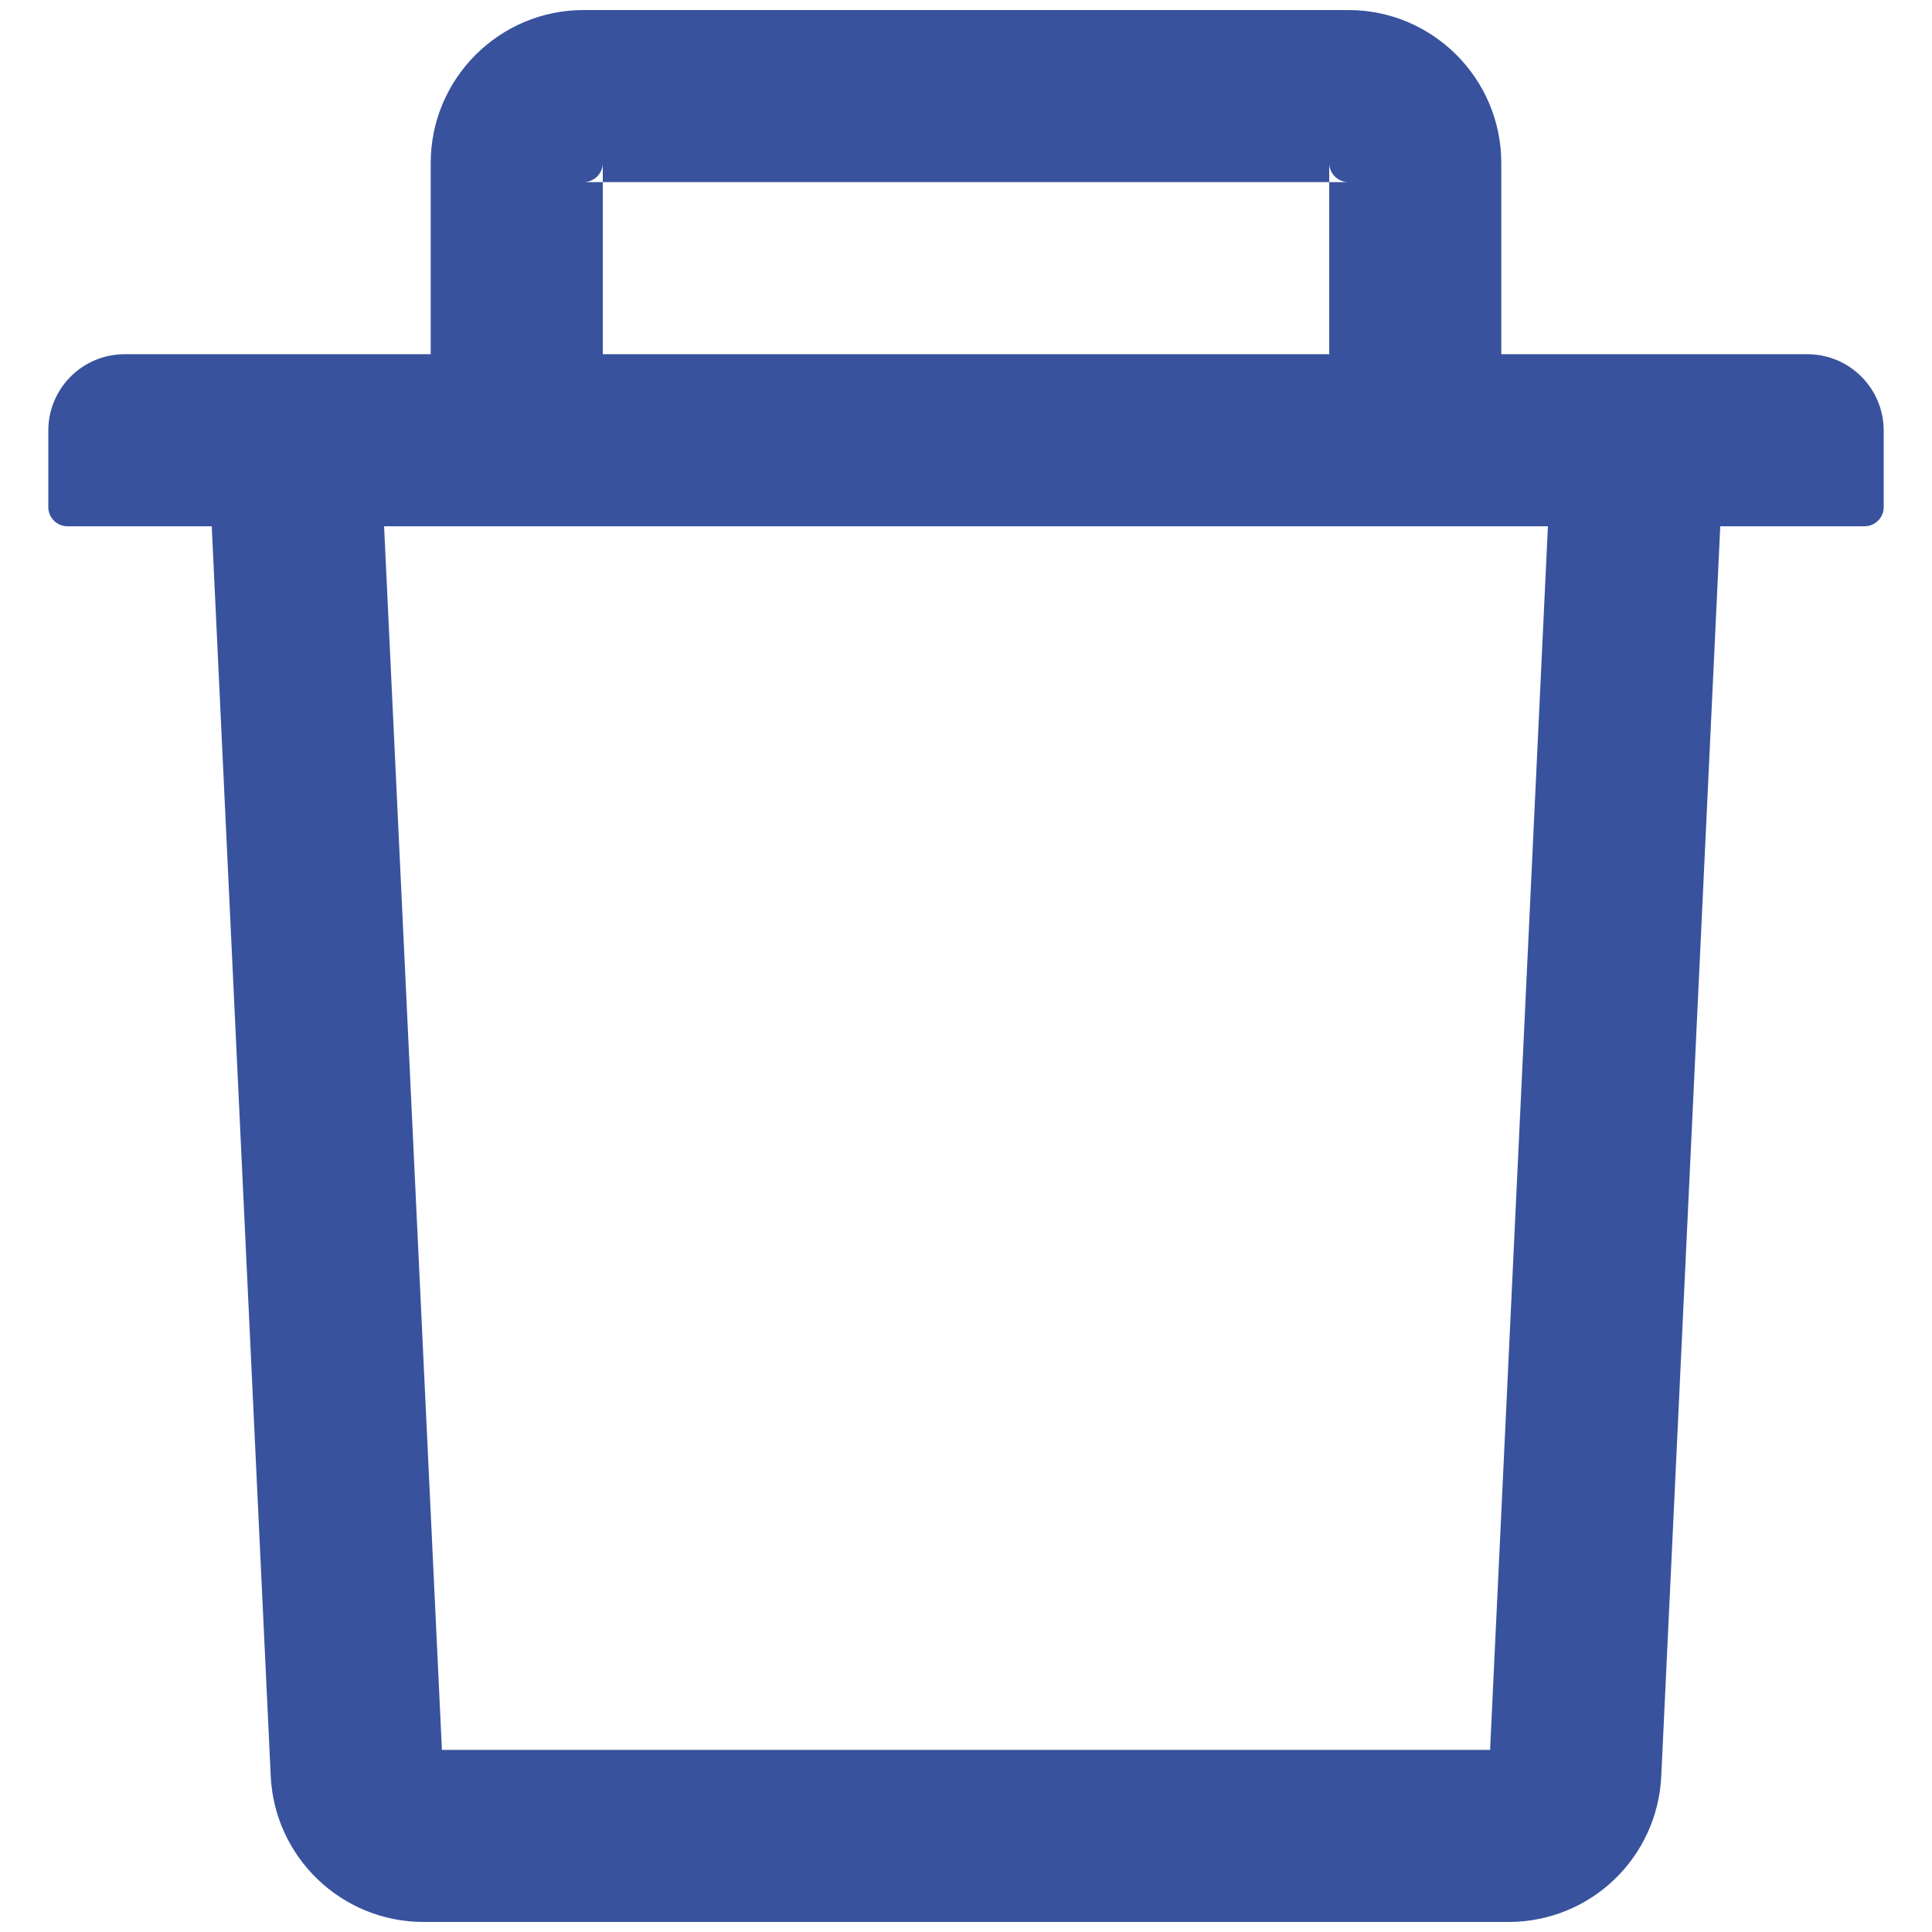 <svg width="15" height="15" viewBox="0 0 15 15" fill="none" xmlns="http://www.w3.org/2000/svg">
<path d="M4.68 1.414H4.531C4.613 1.414 4.68 1.347 4.68 1.266V1.414H10.32V1.266C10.32 1.347 10.387 1.414 10.469 1.414H10.32V2.75H11.656V1.266C11.656 0.611 11.124 0.078 10.469 0.078H4.531C3.876 0.078 3.344 0.611 3.344 1.266V2.75H4.68V1.414ZM14.031 2.75H0.969C0.64 2.75 0.375 3.015 0.375 3.344V3.938C0.375 4.019 0.442 4.086 0.523 4.086H1.644L2.102 13.79C2.132 14.423 2.655 14.922 3.288 14.922H11.712C12.347 14.922 12.868 14.425 12.898 13.79L13.356 4.086H14.477C14.558 4.086 14.625 4.019 14.625 3.938V3.344C14.625 3.015 14.36 2.75 14.031 2.75ZM11.569 13.586H3.431L2.982 4.086H12.018L11.569 13.586Z" fill="#38529D"/>
</svg>
